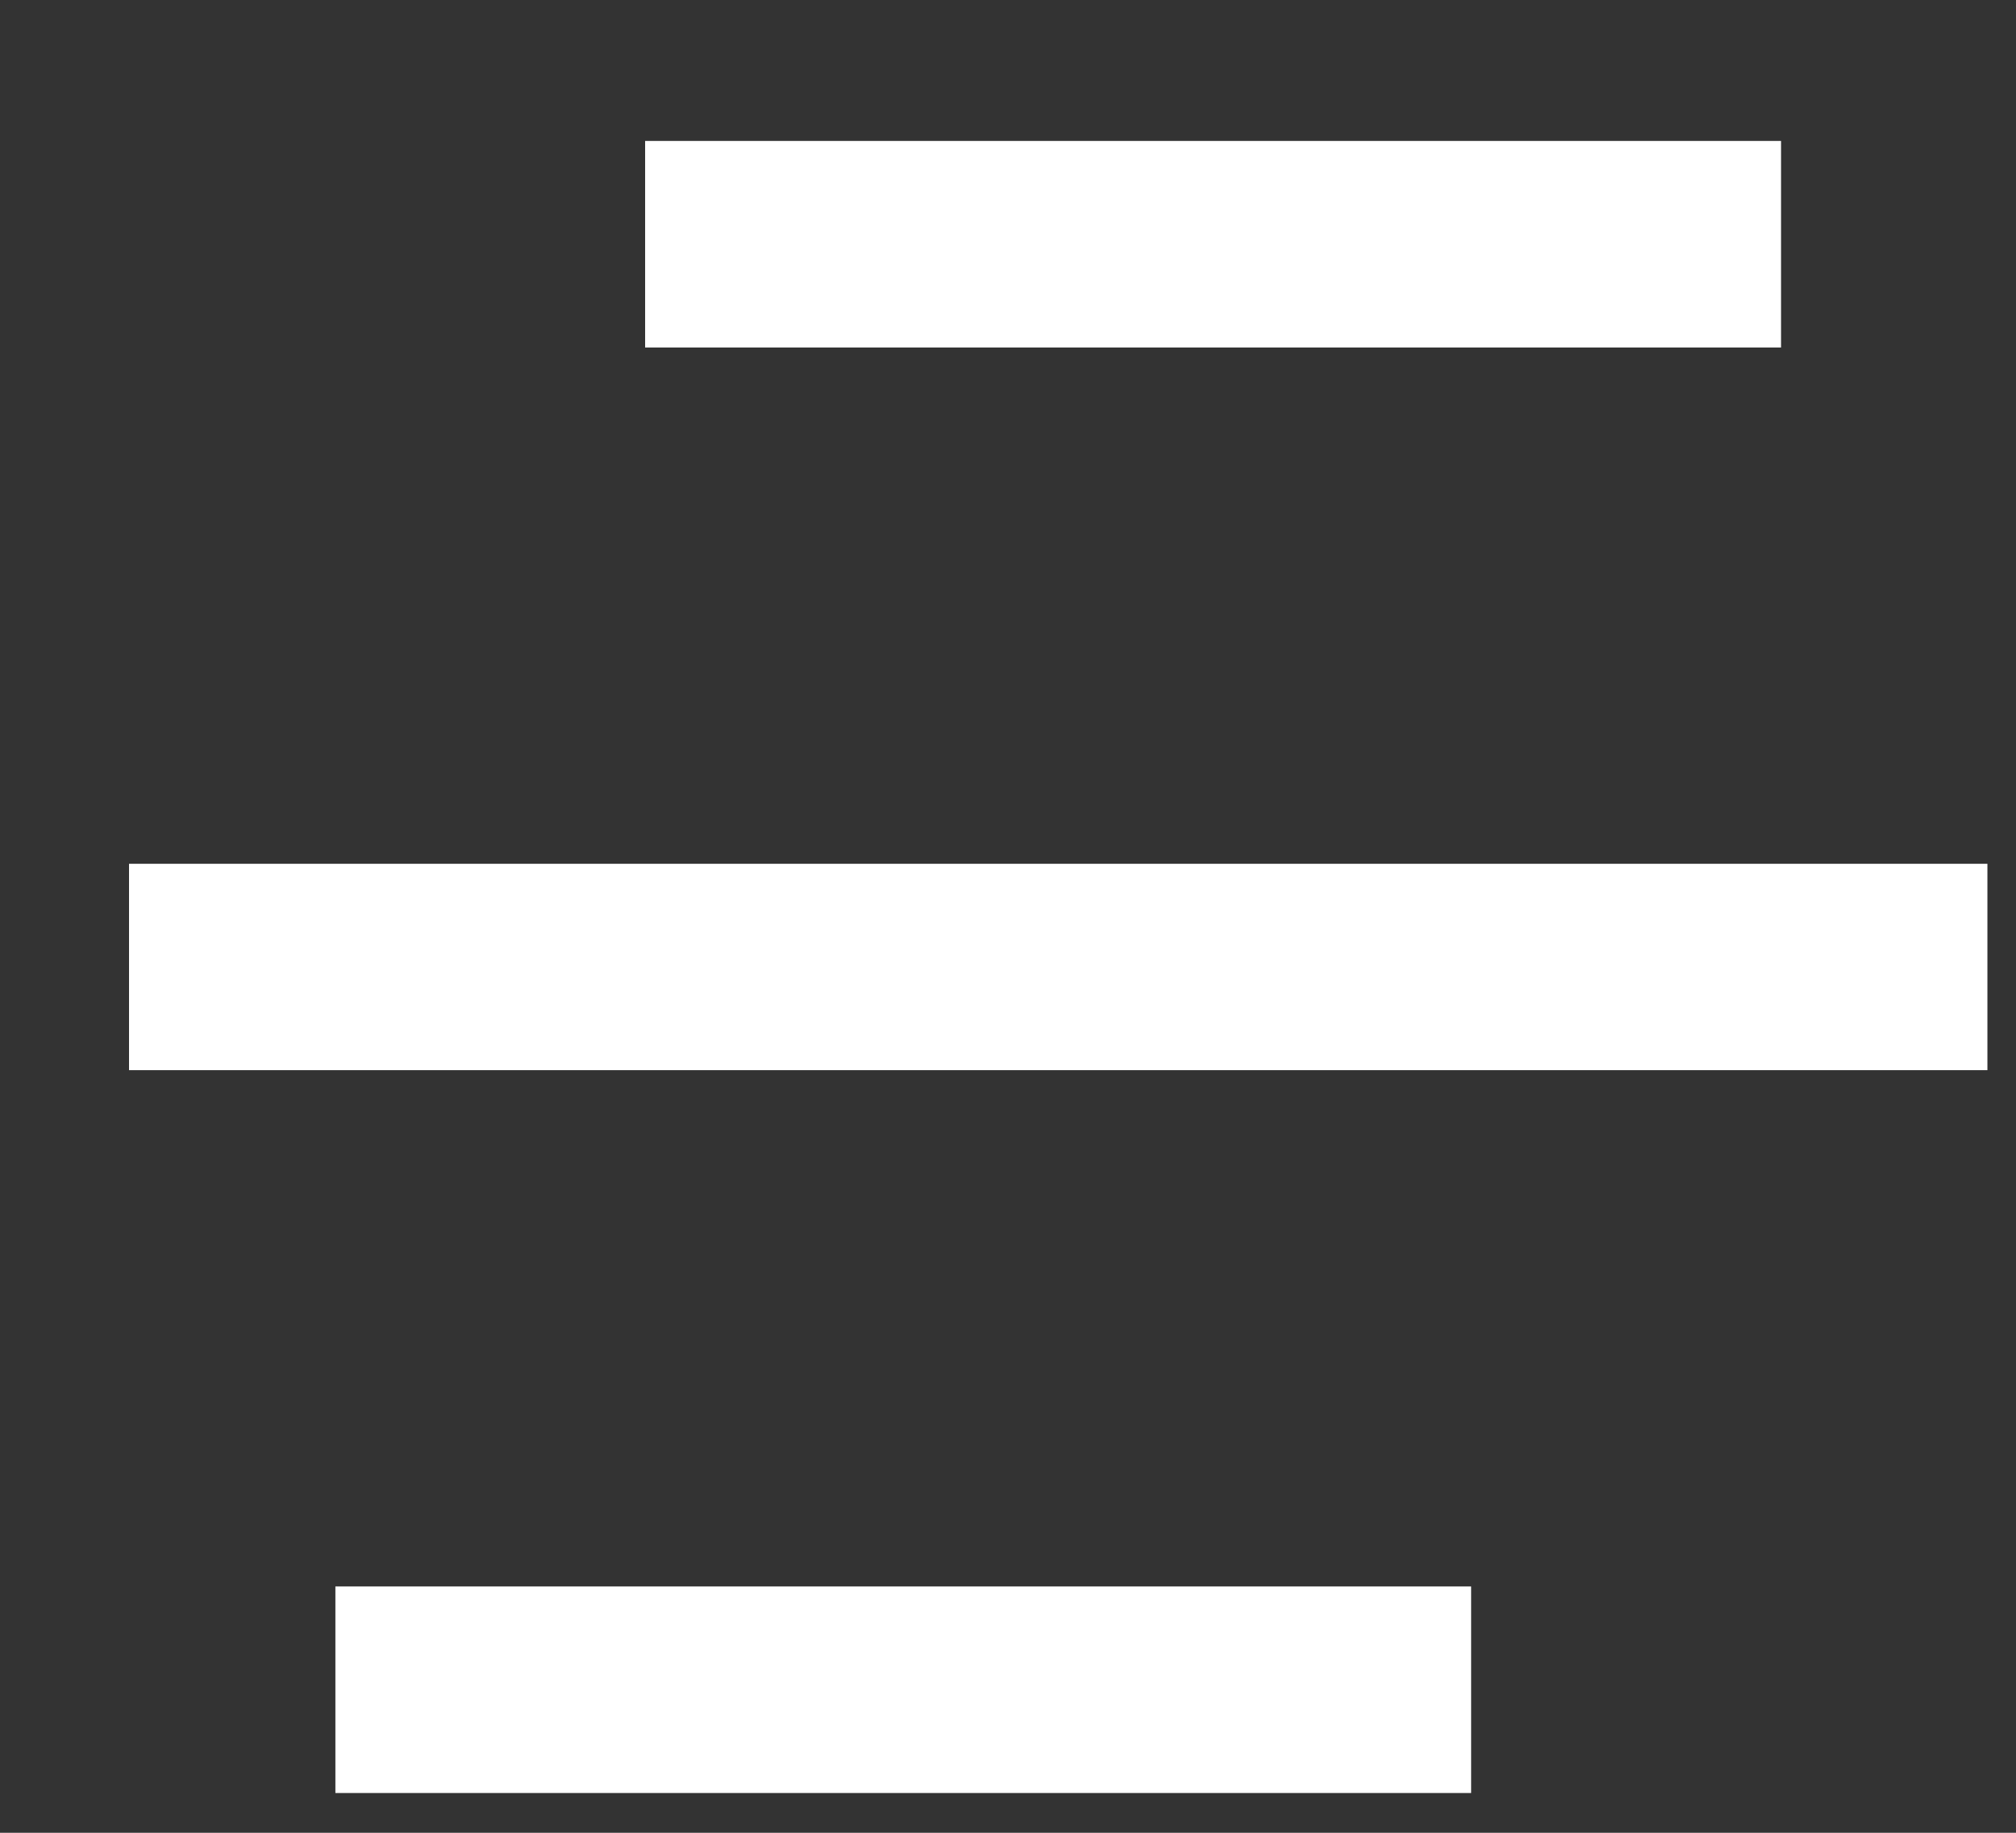 <svg width="11" height="10" viewBox="0 0 11 10" fill="none" xmlns="http://www.w3.org/2000/svg">
<rect x="0" y="0" width="11" height="10" fill="#333333" stroke="none"/>
<path d="M8.027 8.656V9.783H1.83V8.656H8.027ZM10.844 4.713V5.839H0.704V4.713H10.844ZM9.718 0.769V1.896H3.52V0.769H9.718Z" fill="white"/>
</svg>
